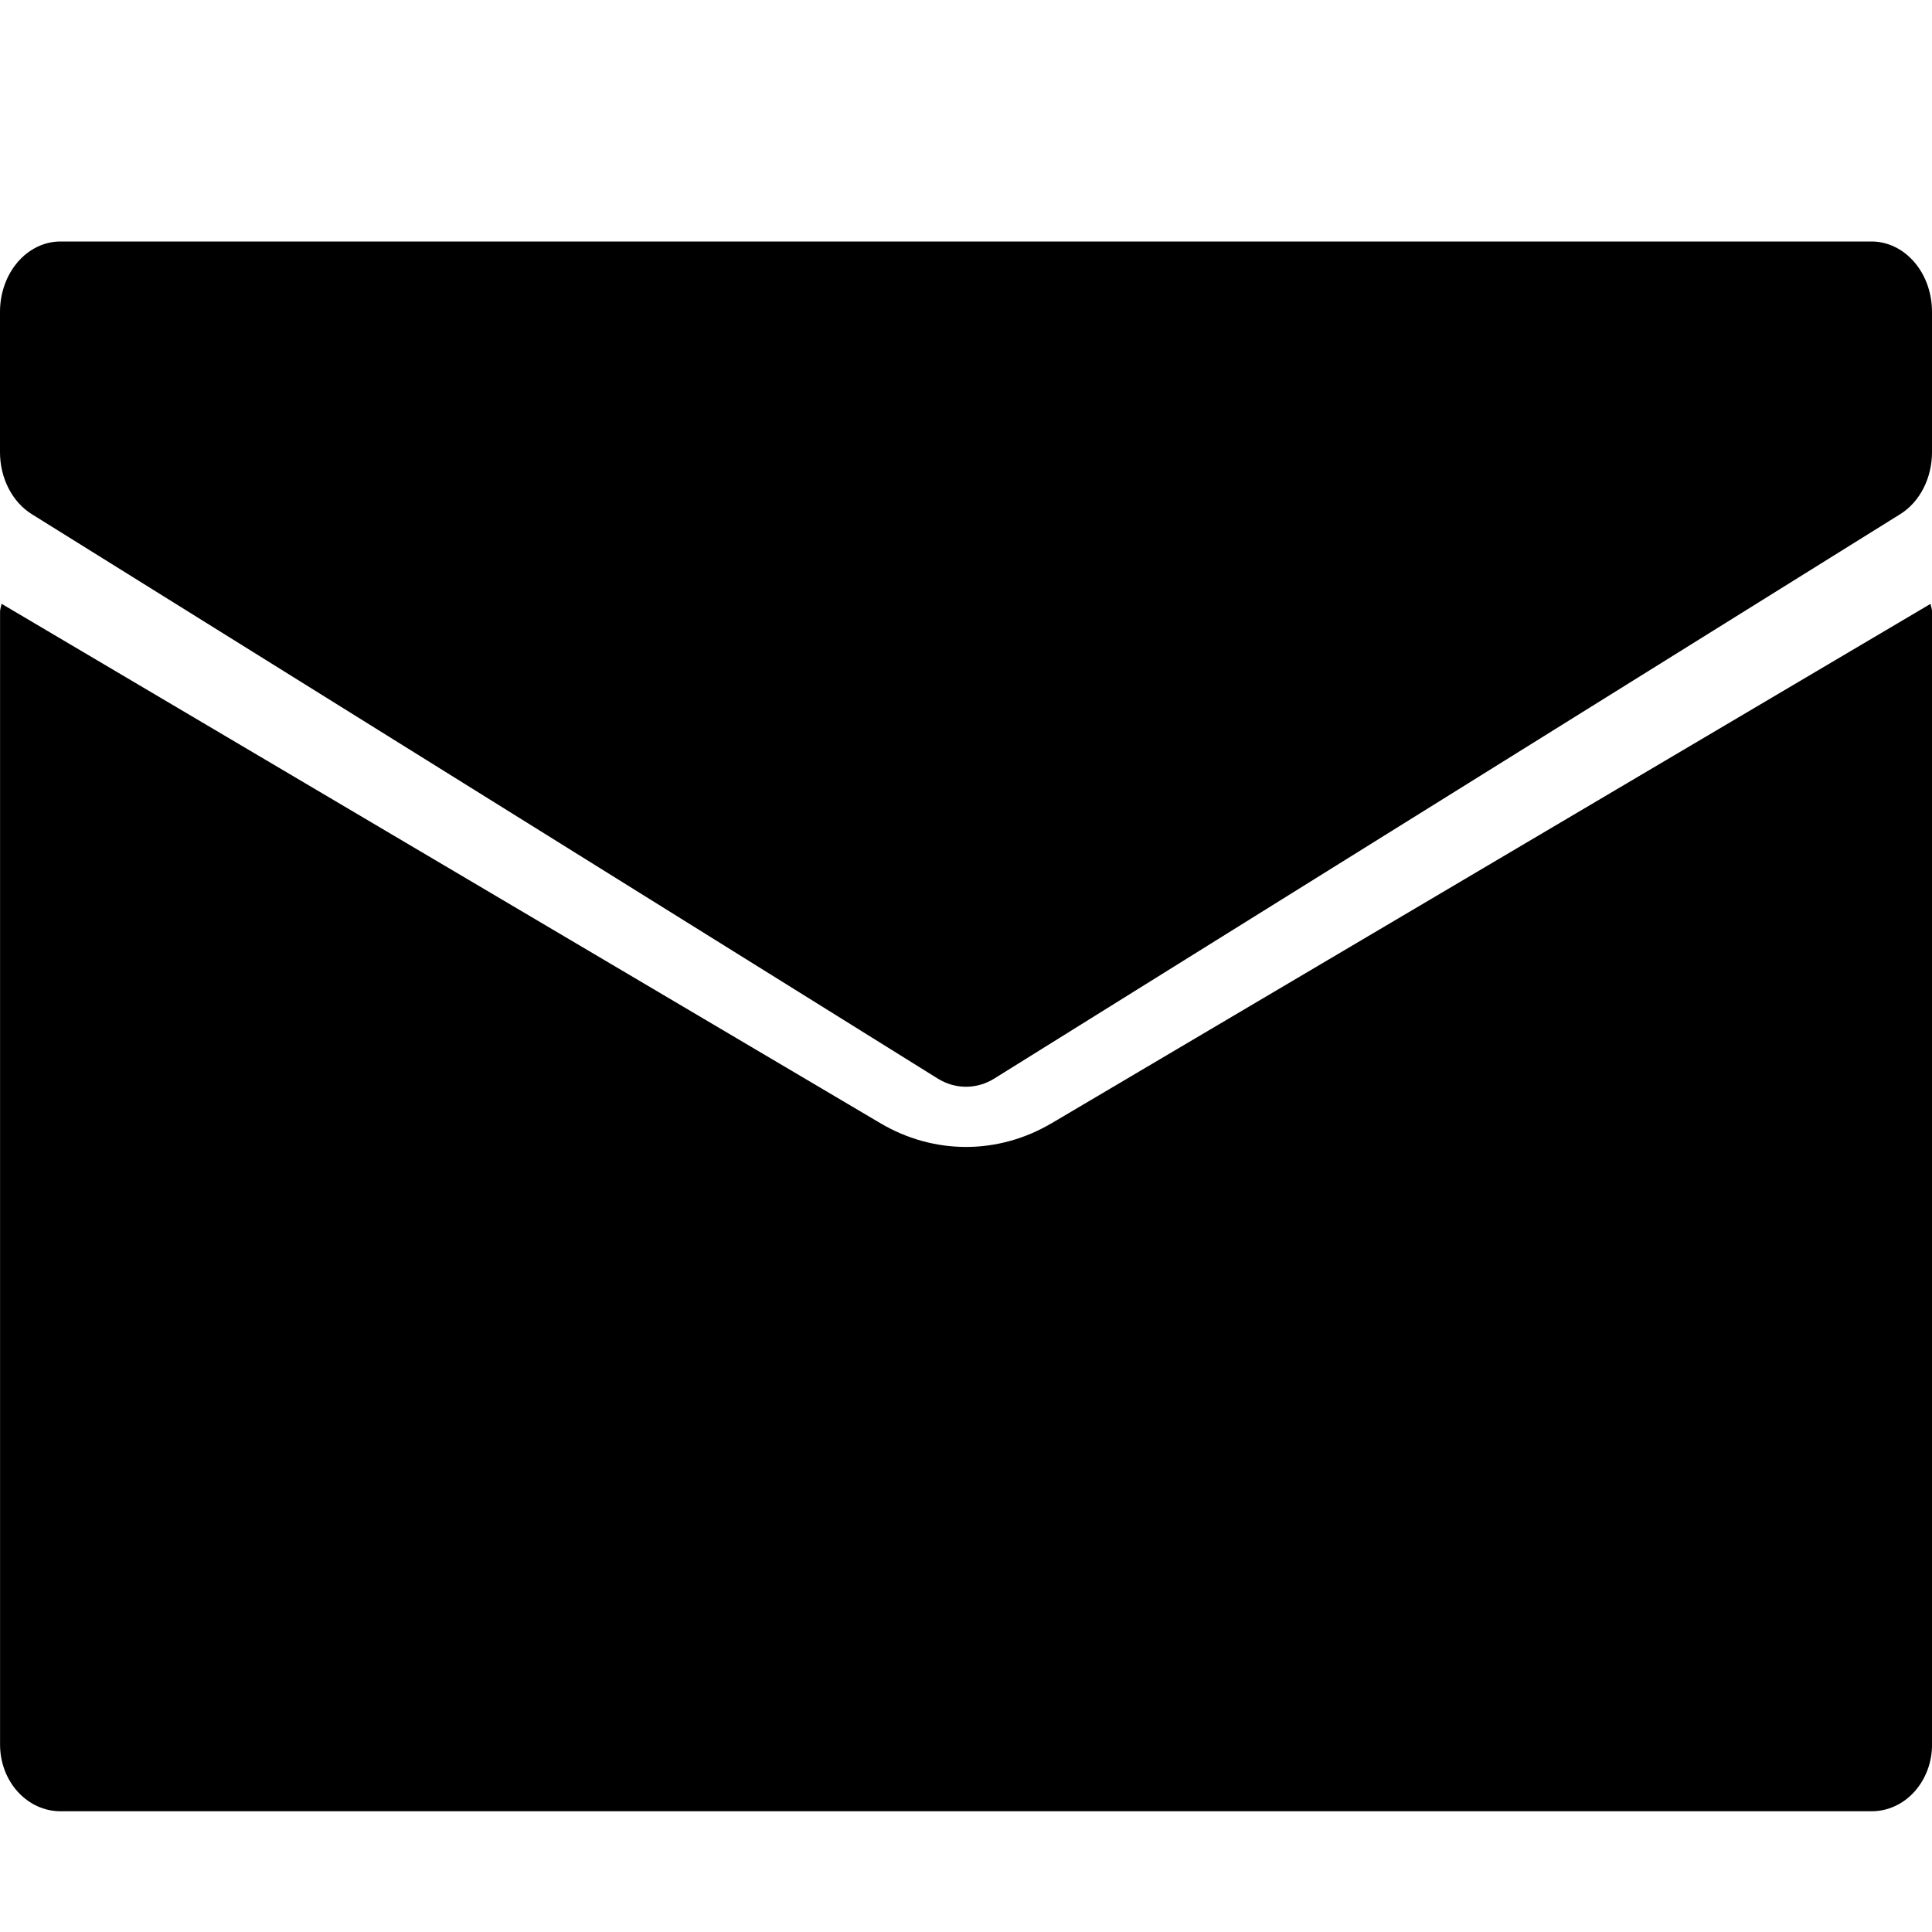 <!-- Generated by IcoMoon.io -->
<svg version="1.1" xmlns="http://www.w3.org/2000/svg" width="32" height="32" viewBox="0 0 32 32">
<title>Mail</title>
<path d="M17.416 18.605c-0.436 0.257-0.922 0.392-1.416 0.392s-0.981-0.135-1.416-0.392l-14.559-8.605c-0.005 0.045-0.024 0.086-0.024 0.132v18.764c0 0.293 0.105 0.574 0.293 0.781s0.442 0.323 0.707 0.323h30c0.265 0 0.52-0.116 0.707-0.323s0.293-0.488 0.293-0.781v-18.764c0-0.046-0.019-0.086-0.024-0.131l-14.56 8.604z"></path>
<path d="M31 4h-30c-0.265 0-0.52 0.123-0.707 0.341s-0.293 0.514-0.293 0.823v2.327c0 0.211 0.049 0.417 0.142 0.598s0.226 0.329 0.386 0.428l15 9.345c0.145 0.091 0.307 0.138 0.472 0.138s0.327-0.047 0.472-0.138l15-9.345c0.16-0.099 0.293-0.247 0.386-0.428s0.142-0.387 0.142-0.598v-2.327c0-0.309-0.105-0.605-0.293-0.823s-0.442-0.341-0.707-0.341z"></path>
</svg>
